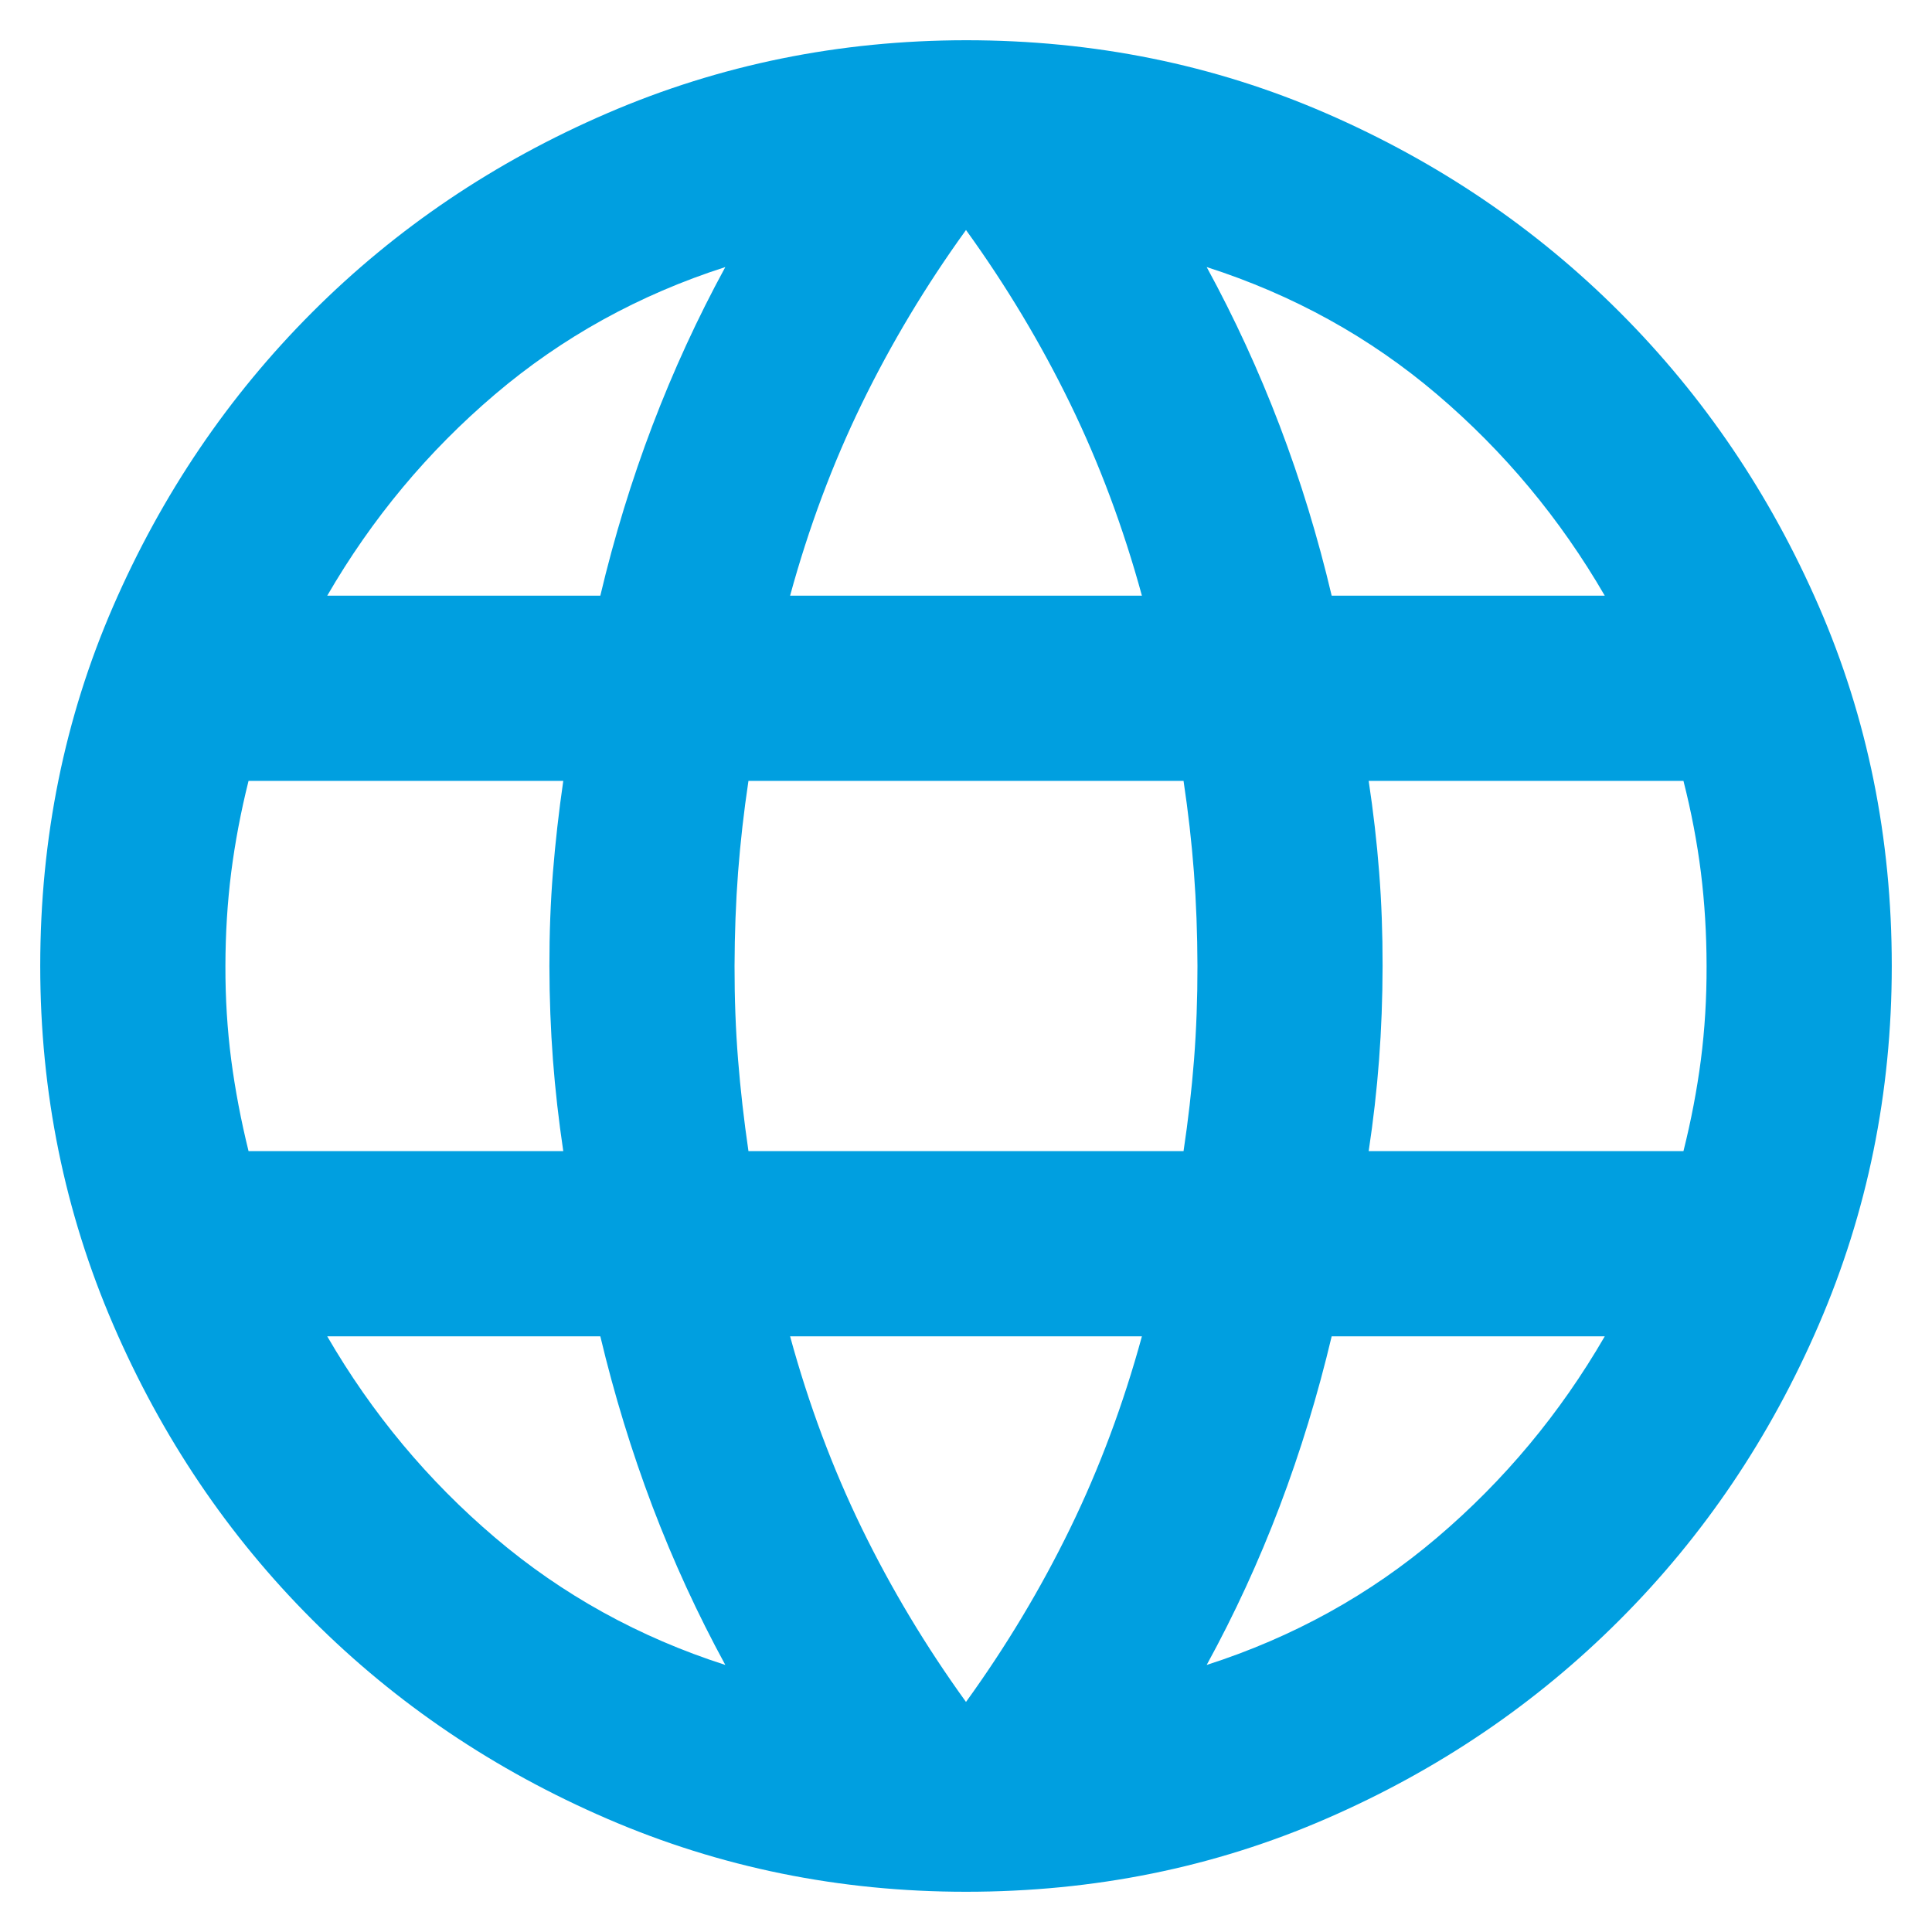 <svg width="40" height="40" viewBox="0 0 40 40" fill="none" xmlns="http://www.w3.org/2000/svg">
<path d="M20 39.167C17.381 39.167 14.905 38.663 12.573 37.656C10.241 36.649 8.205 35.276 6.465 33.535C4.724 31.795 3.351 29.759 2.344 27.427C1.337 25.095 0.833 22.619 0.833 20C0.833 17.349 1.337 14.865 2.344 12.55C3.351 10.235 4.724 8.206 6.465 6.464C8.205 4.723 10.241 3.349 12.573 2.344C14.905 1.338 17.381 0.835 20 0.833C22.651 0.833 25.135 1.337 27.452 2.344C29.769 3.351 31.797 4.724 33.535 6.464C35.275 8.205 36.648 10.233 37.656 12.55C38.664 14.867 39.168 17.35 39.167 20C39.167 22.619 38.663 25.095 37.656 27.427C36.65 29.759 35.276 31.796 33.535 33.537C31.795 35.279 29.767 36.653 27.45 37.658C25.134 38.664 22.65 39.167 20 39.167ZM20 35.237C20.831 34.087 21.549 32.89 22.156 31.644C22.763 30.398 23.258 29.072 23.642 27.667H16.358C16.742 29.072 17.237 30.398 17.844 31.644C18.451 32.89 19.169 34.087 20 35.237ZM15.017 34.471C14.442 33.417 13.939 32.322 13.508 31.188C13.078 30.053 12.718 28.879 12.429 27.667H6.775C7.701 29.264 8.86 30.654 10.25 31.835C11.64 33.017 13.229 33.896 15.017 34.471ZM24.983 34.471C26.772 33.896 28.362 33.017 29.752 31.835C31.142 30.654 32.3 29.264 33.225 27.667H27.571C27.283 28.881 26.924 30.055 26.494 31.189C26.063 32.324 25.56 33.418 24.983 34.471ZM5.146 23.833H11.662C11.567 23.194 11.495 22.564 11.448 21.942C11.401 21.319 11.376 20.672 11.375 20C11.374 19.328 11.398 18.681 11.448 18.06C11.498 17.439 11.569 16.808 11.662 16.167H5.146C4.986 16.805 4.867 17.437 4.787 18.06C4.708 18.684 4.668 19.33 4.667 20C4.665 20.669 4.706 21.317 4.787 21.942C4.869 22.566 4.989 23.197 5.146 23.833ZM15.496 23.833H24.504C24.6 23.194 24.672 22.564 24.721 21.942C24.769 21.319 24.793 20.672 24.792 20C24.79 19.328 24.766 18.681 24.719 18.06C24.672 17.439 24.6 16.808 24.504 16.167H15.496C15.4 16.805 15.329 17.437 15.281 18.06C15.234 18.684 15.21 19.33 15.208 20C15.207 20.669 15.231 21.317 15.281 21.942C15.331 22.566 15.403 23.197 15.496 23.833ZM28.337 23.833H34.854C35.014 23.194 35.134 22.564 35.215 21.942C35.295 21.319 35.335 20.672 35.333 20C35.332 19.328 35.292 18.681 35.215 18.06C35.137 17.439 35.017 16.808 34.854 16.167H28.337C28.433 16.805 28.506 17.437 28.554 18.06C28.603 18.684 28.626 19.33 28.625 20C28.624 20.669 28.599 21.317 28.552 21.942C28.505 22.566 28.433 23.197 28.337 23.833ZM27.571 12.333H33.225C32.299 10.736 31.141 9.347 29.752 8.165C28.363 6.983 26.773 6.104 24.983 5.529C25.558 6.583 26.062 7.678 26.494 8.812C26.926 9.947 27.285 11.121 27.571 12.333ZM16.358 12.333H23.642C23.258 10.928 22.763 9.602 22.156 8.356C21.549 7.11 20.831 5.912 20 4.762C19.169 5.912 18.451 7.11 17.844 8.356C17.237 9.602 16.742 10.928 16.358 12.333ZM6.775 12.333H12.429C12.717 11.119 13.076 9.945 13.508 8.81C13.94 7.676 14.443 6.582 15.017 5.529C13.228 6.104 11.638 6.983 10.248 8.165C8.858 9.347 7.7 10.736 6.775 12.333Z" fill="#009FE0"/>
</svg>
